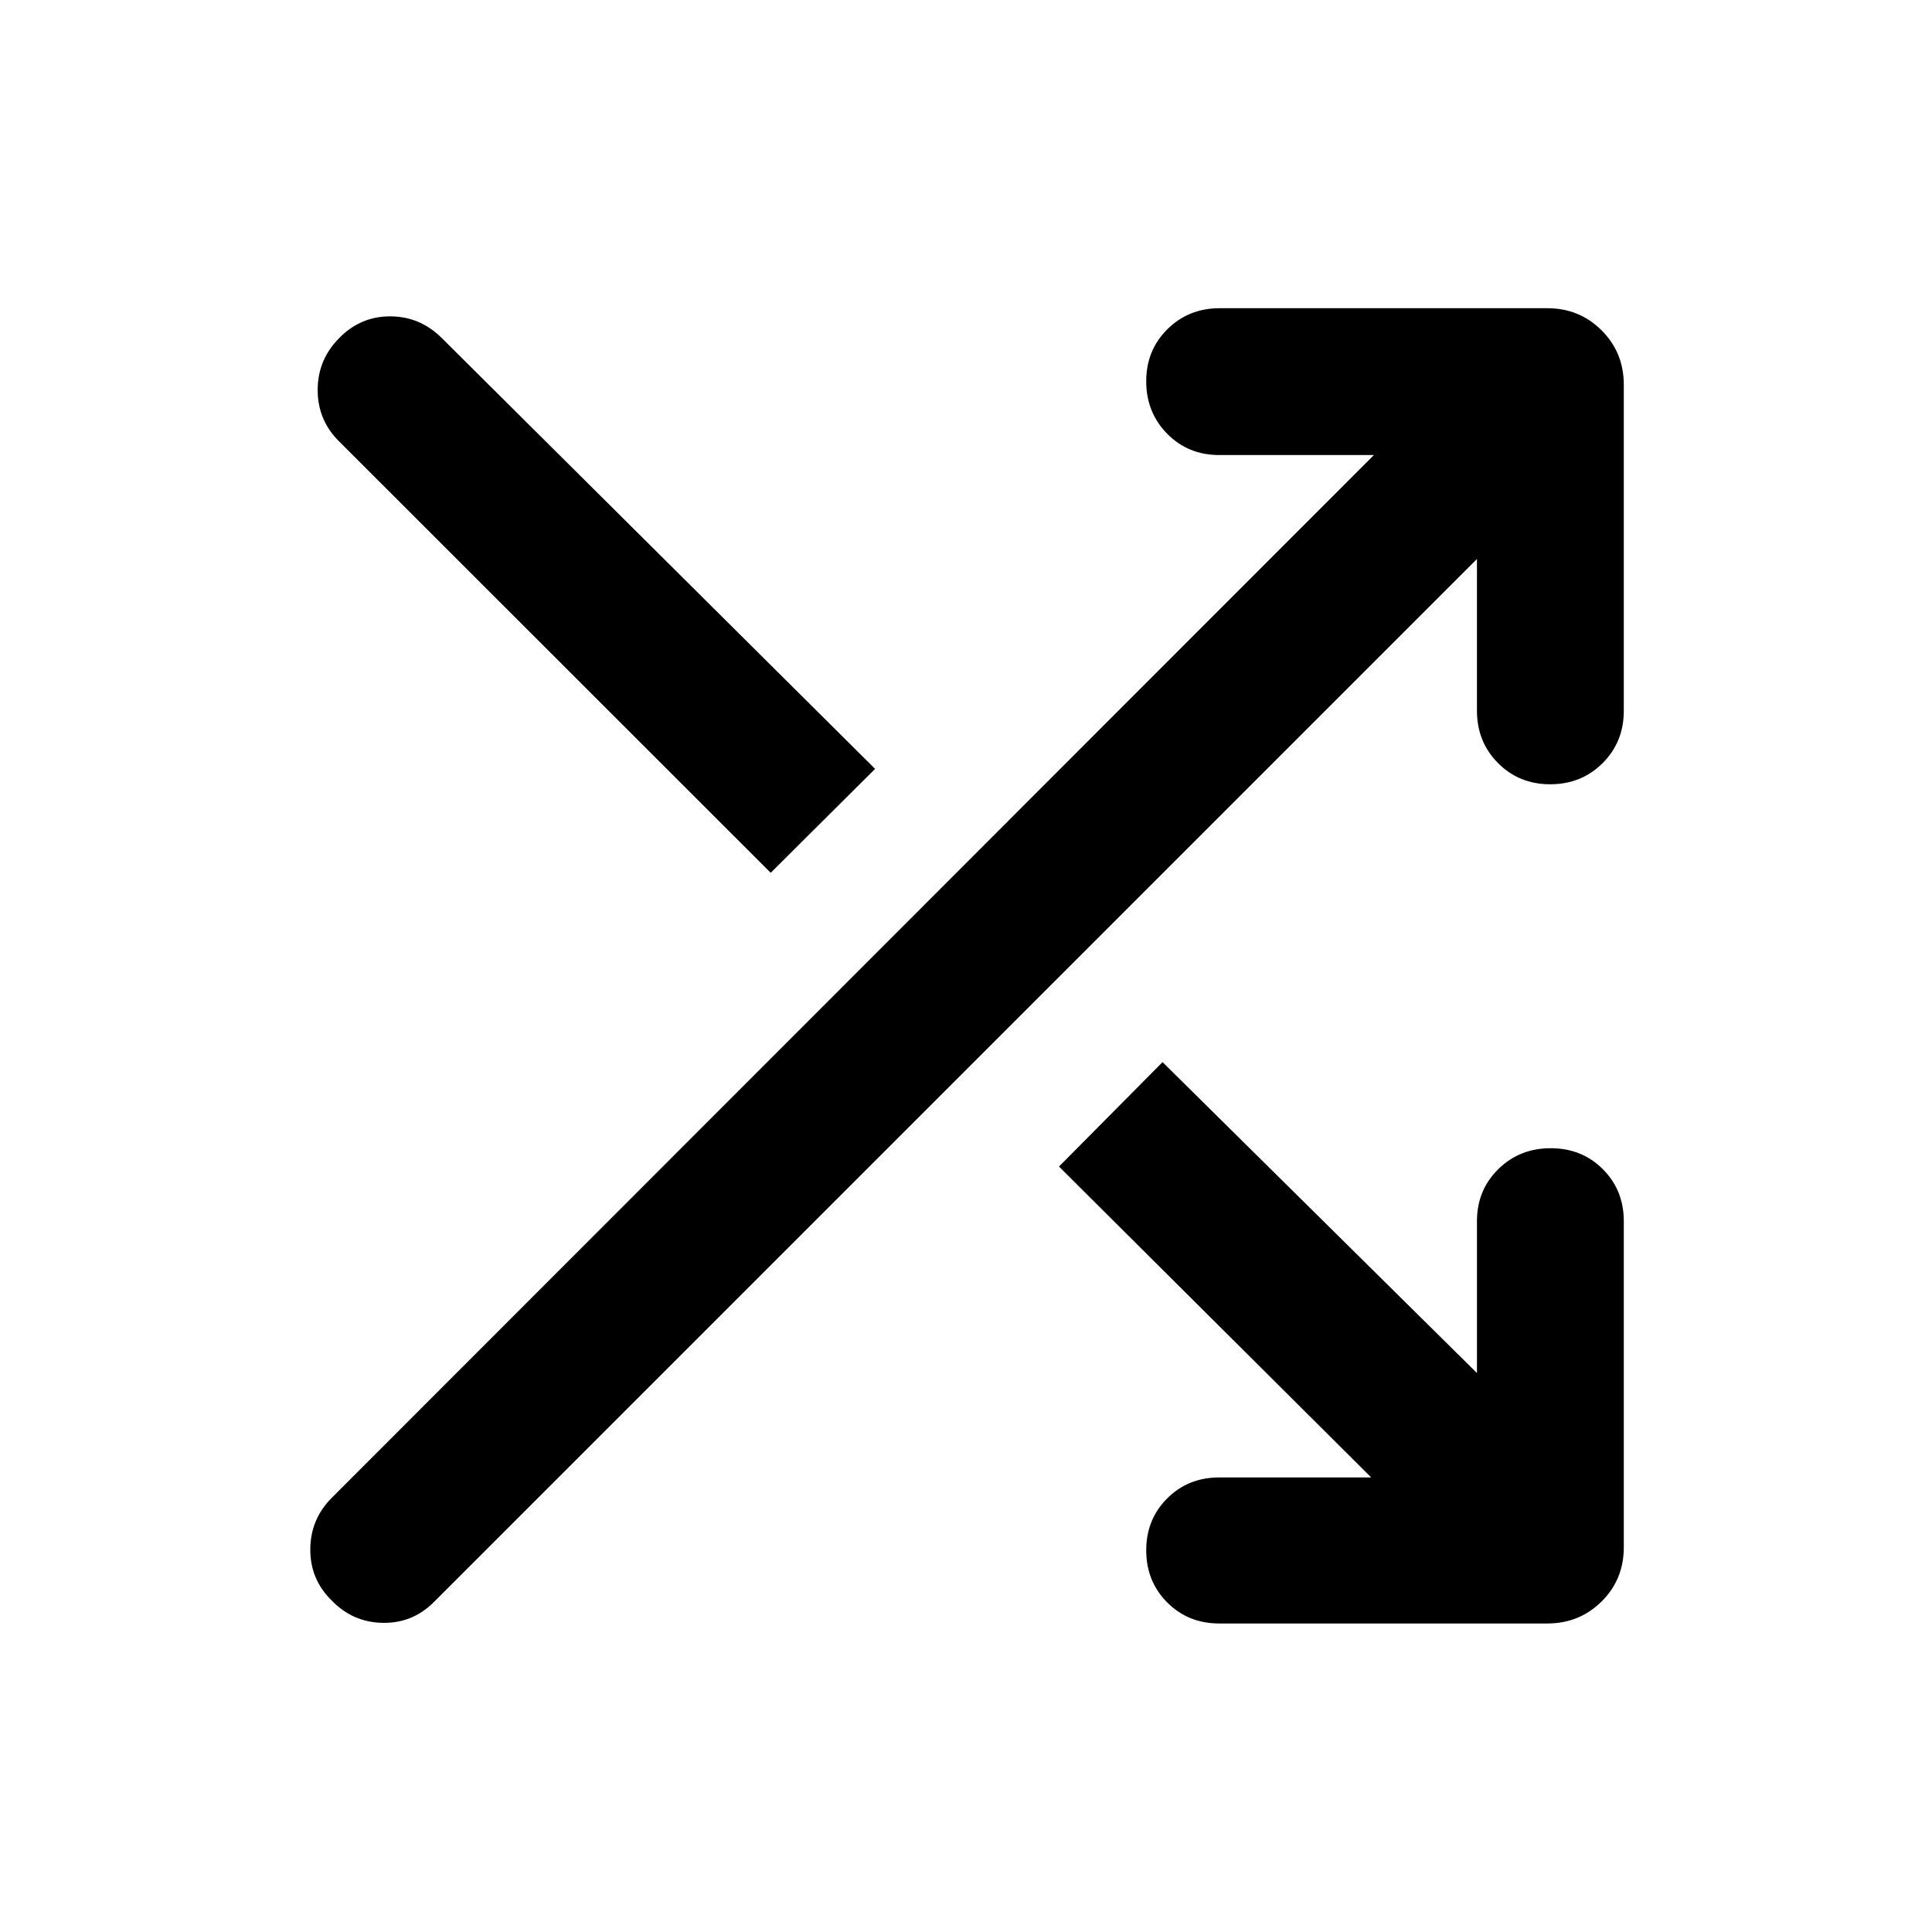 <svg xmlns="http://www.w3.org/2000/svg" height="40" viewBox="0 -960 960 960" width="40"><path d="M681.348-225.869 526.203-380.348l51.463-51.891 156.226 154.493v-75.435q0-15.442 10.573-25.862 10.574-10.42 26.065-10.42 15.492 0 25.909 10.42 10.416 10.42 10.416 25.862v162q0 16-11.018 26.938-11.018 10.939-27.018 10.939H605.833q-15.441 0-25.862-10.454-10.42-10.454-10.42-25.946 0-15.332 10.42-25.749 10.421-10.416 25.862-10.416h75.515Zm52.544-456.385L215.739-164.101q-10.544 10.703-25.486 10.489-14.942-.214-25.485-11.156-10.703-10.543-10.583-25.485.119-14.942 10.663-25.486l517.834-518.153h-76.849q-15.441 0-25.862-10.573-10.42-10.574-10.42-26.065 0-15.492 10.54-25.909 10.54-10.416 25.982-10.416h162.746q16 0 27.018 11.018t11.018 27.018v162.08q0 15.442-10.533 25.942-10.534 10.5-26.026 10.5-15.491 0-25.948-10.54-10.456-10.54-10.456-25.982v-75.435ZM382.957-526.311 168.551-740.623q-10.703-10.544-10.703-25.58 0-15.036 10.703-25.819 10.543-10.782 25.266-10.782 14.722 0 25.465 10.543l215.552 214.312-51.877 51.638Z"/></svg>